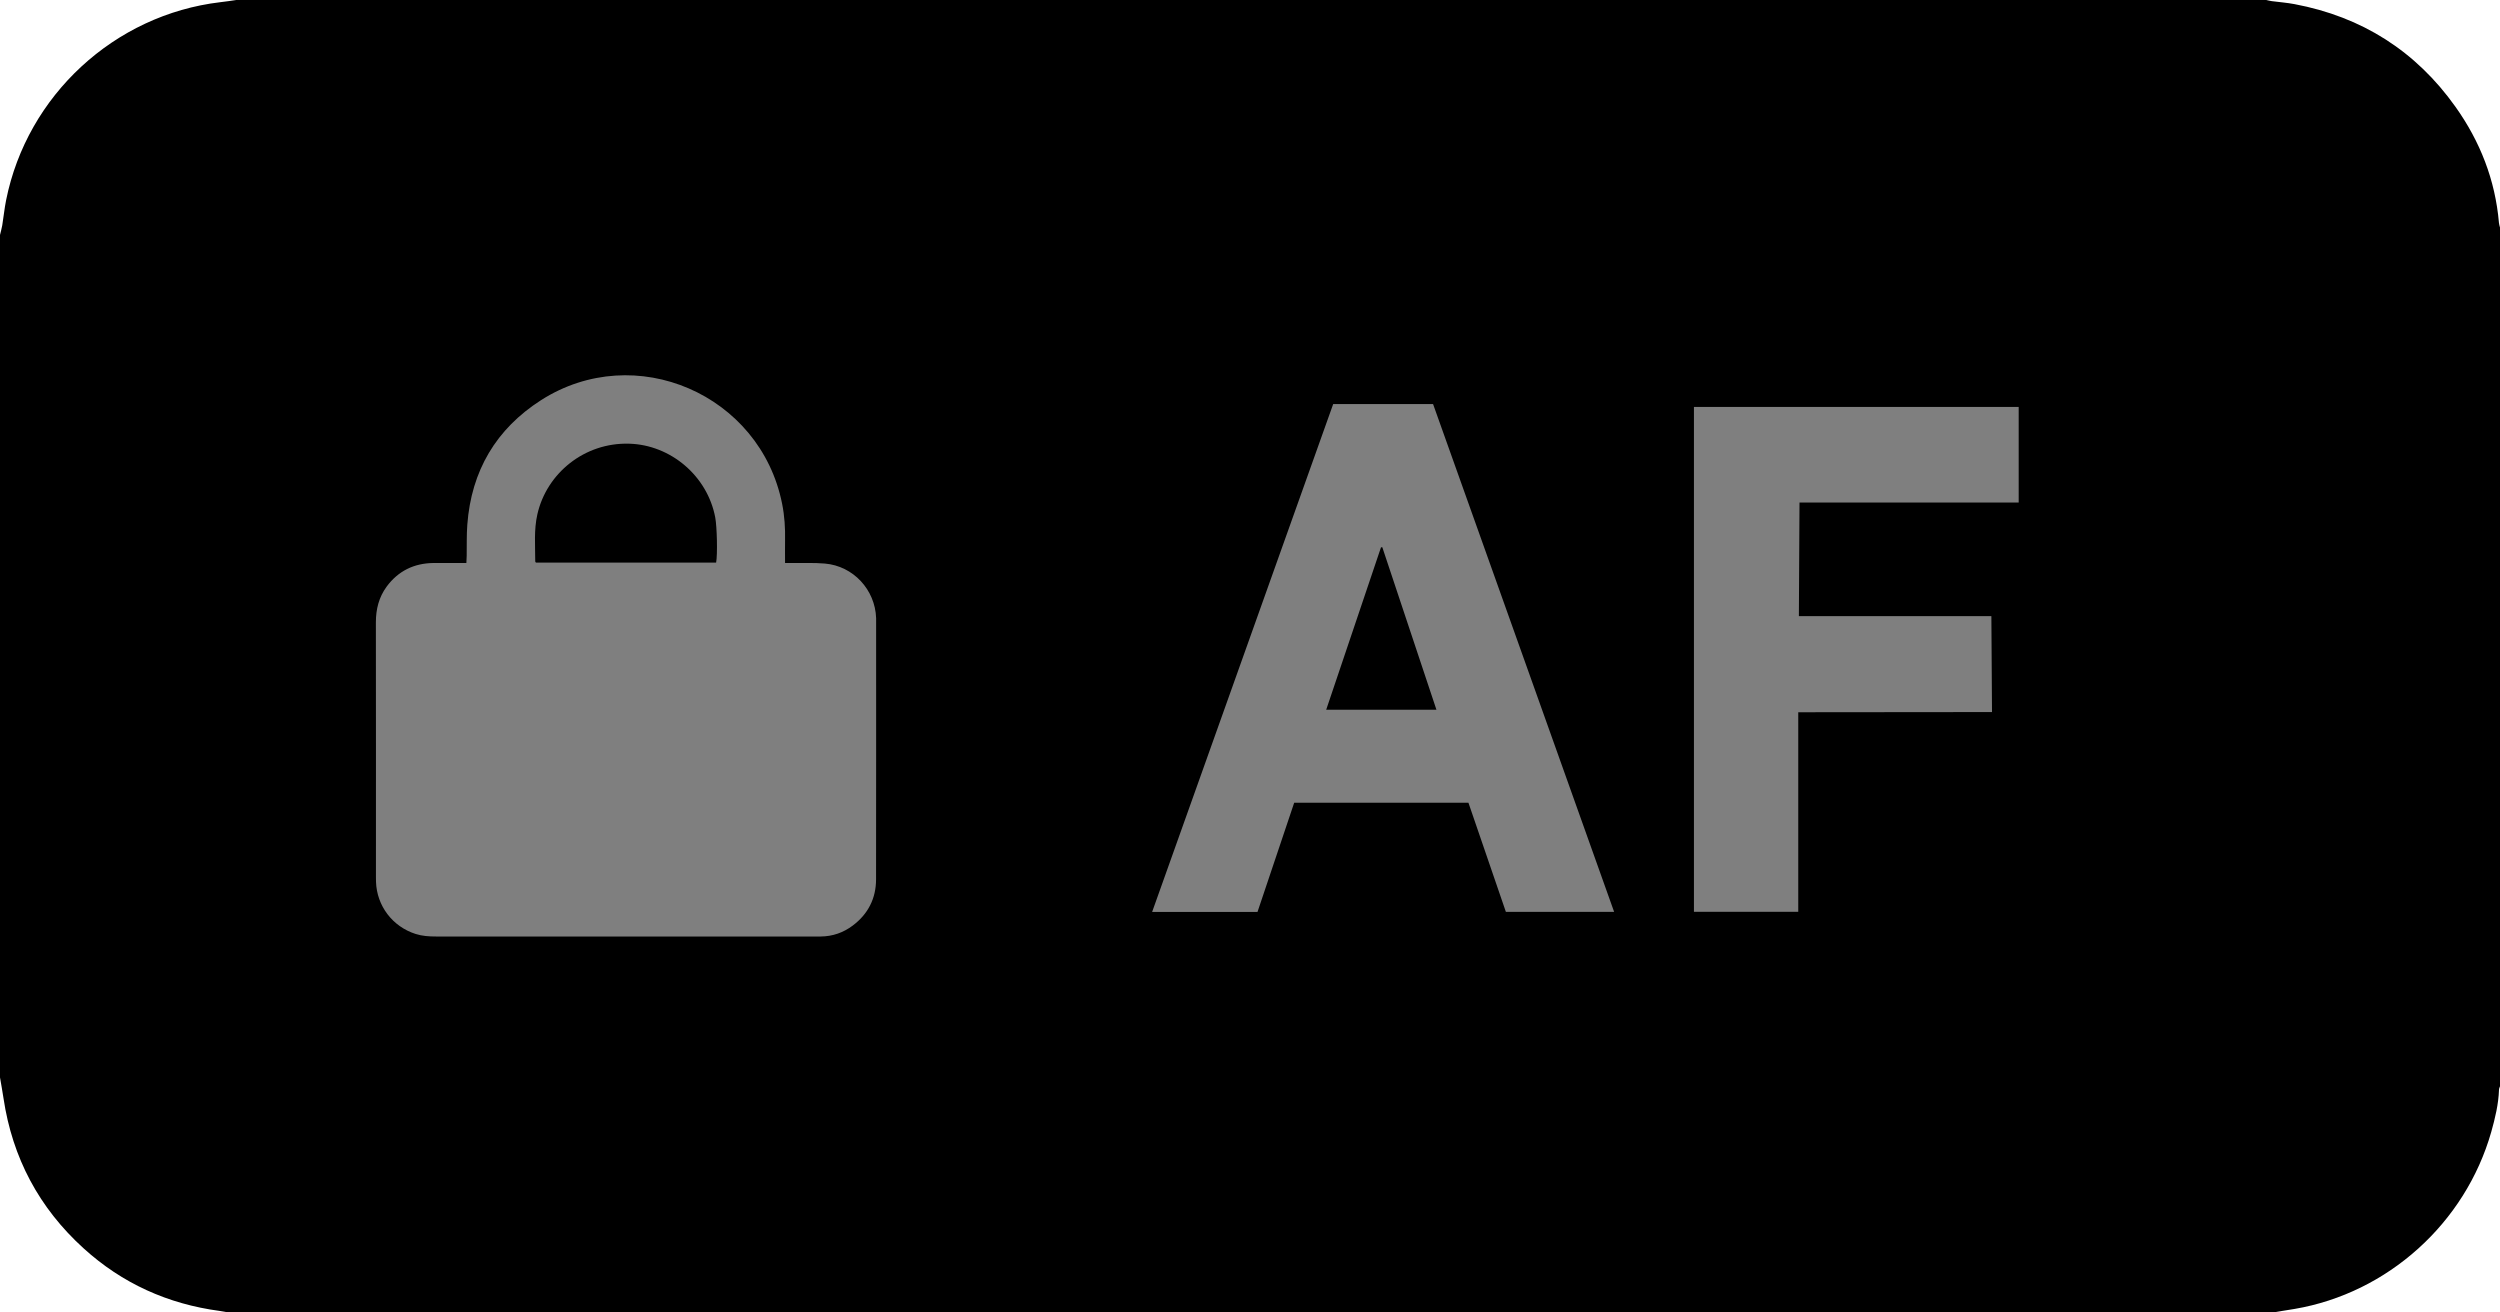 <?xml version="1.0" encoding="utf-8"?>
<svg version="1.1" xmlns="http://www.w3.org/2000/svg" xmlns:xlink="http://www.w3.org/1999/xlink" x="0px" y="0px" width="40" height="21" viewBox="0 0 40 21" enable-background="new 0 0 40 21" xml:space="preserve">
<g id="bounds"><rect opacity="0" width="40" height="21"/></g>
<g id="icon">
<rect fill="#000000" x="3" y="3" opacity="0.5" width="34" height="15"/>
<path d="M40,3.64c0,4.58,0,9.16,0,13.74c-0.006,0.019-0.016,0.037-0.016,0.056c-0.008,0.231-0.062,0.454-0.124,0.675c-0.416,1.461-1.657,2.578-3.147,2.832c-0.117,0.02-0.235,0.038-0.353,0.057c-17.233,0-15.467,0-32.7,0c-0.048-0.008-0.097-0.018-0.145-0.025c-0.829-0.111-1.56-0.44-2.179-1.003c-0.711-0.646-1.138-1.448-1.28-2.4C0.039,17.461,0.019,17.35,0,17.239c0-4.493,0-8.987,0-13.48c0.012-0.051,0.027-0.102,0.036-0.154C0.058,3.47,0.071,3.334,0.098,3.201c0.336-1.676,1.733-2.965,3.427-3.166C3.61,0.026,3.695,0.012,3.78,0C20.94,0,19.1,0,36.26,0c0.029,0.006,0.057,0.014,0.086,0.018c0.122,0.016,0.245,0.025,0.366,0.048c1.077,0.203,1.94,0.749,2.575,1.642c0.395,0.555,0.637,1.172,0.696,1.856C39.985,3.59,39.994,3.615,40,3.64z M12.561,9.008c0-0.128-0.002-0.244,0-0.36c0.004-0.197-0.008-0.393-0.047-0.587c-0.349-1.752-2.351-2.619-3.855-1.66C7.936,6.863,7.541,7.535,7.477,8.394C7.464,8.56,7.47,8.727,7.467,8.893c0,0.036-0.003,0.071-0.005,0.115c-0.043,0-0.075,0-0.108,0c-0.14,0-0.28-0.001-0.42,0c-0.31,0.004-0.562,0.127-0.747,0.377c-0.125,0.17-0.173,0.362-0.173,0.573c0.002,1.36,0.001,2.719,0.001,4.079c0,0.023,0,0.047,0.001,0.07c0.012,0.387,0.264,0.718,0.633,0.836c0.106,0.034,0.215,0.041,0.325,0.041c2.026,0,4.052,0,6.079,0c0.027,0,0.053,0,0.08,0c0.19-0.002,0.361-0.062,0.511-0.175c0.245-0.184,0.372-0.433,0.373-0.739c0.002-1.383,0.001-2.766,0.001-4.149c0-0.01,0-0.02,0-0.03c-0.015-0.456-0.366-0.835-0.819-0.874c-0.172-0.015-0.346-0.007-0.519-0.009C12.644,9.008,12.608,9.008,12.561,9.008z M20.12,14.591l0.587-1.747h2.788l0.599,1.746h1.732l-2.897-8.125h-1.598l-2.897,8.126L20.12,14.591L20.12,14.591z M27.103,6.512v8.077h1.669v-3.193l3.1-0.003l-0.01-1.535h-3.08l0.01-1.817h3.507v-1.53h-5.196V6.512z"/>
<path d="M11.458,9.002c-0.96,0-1.922,0-2.883,0C8.571,8.995,8.564,8.99,8.564,8.984c0-0.253-0.023-0.506,0.034-0.756c0.148-0.653,0.75-1.15,1.469-1.129c0.665,0.019,1.252,0.517,1.377,1.181C11.472,8.431,11.482,8.872,11.458,9.002z"/>
<polygon points="22.983,11.356 21.219,11.356 22.096,8.757 22.117,8.756"/>
</g>
</svg>
